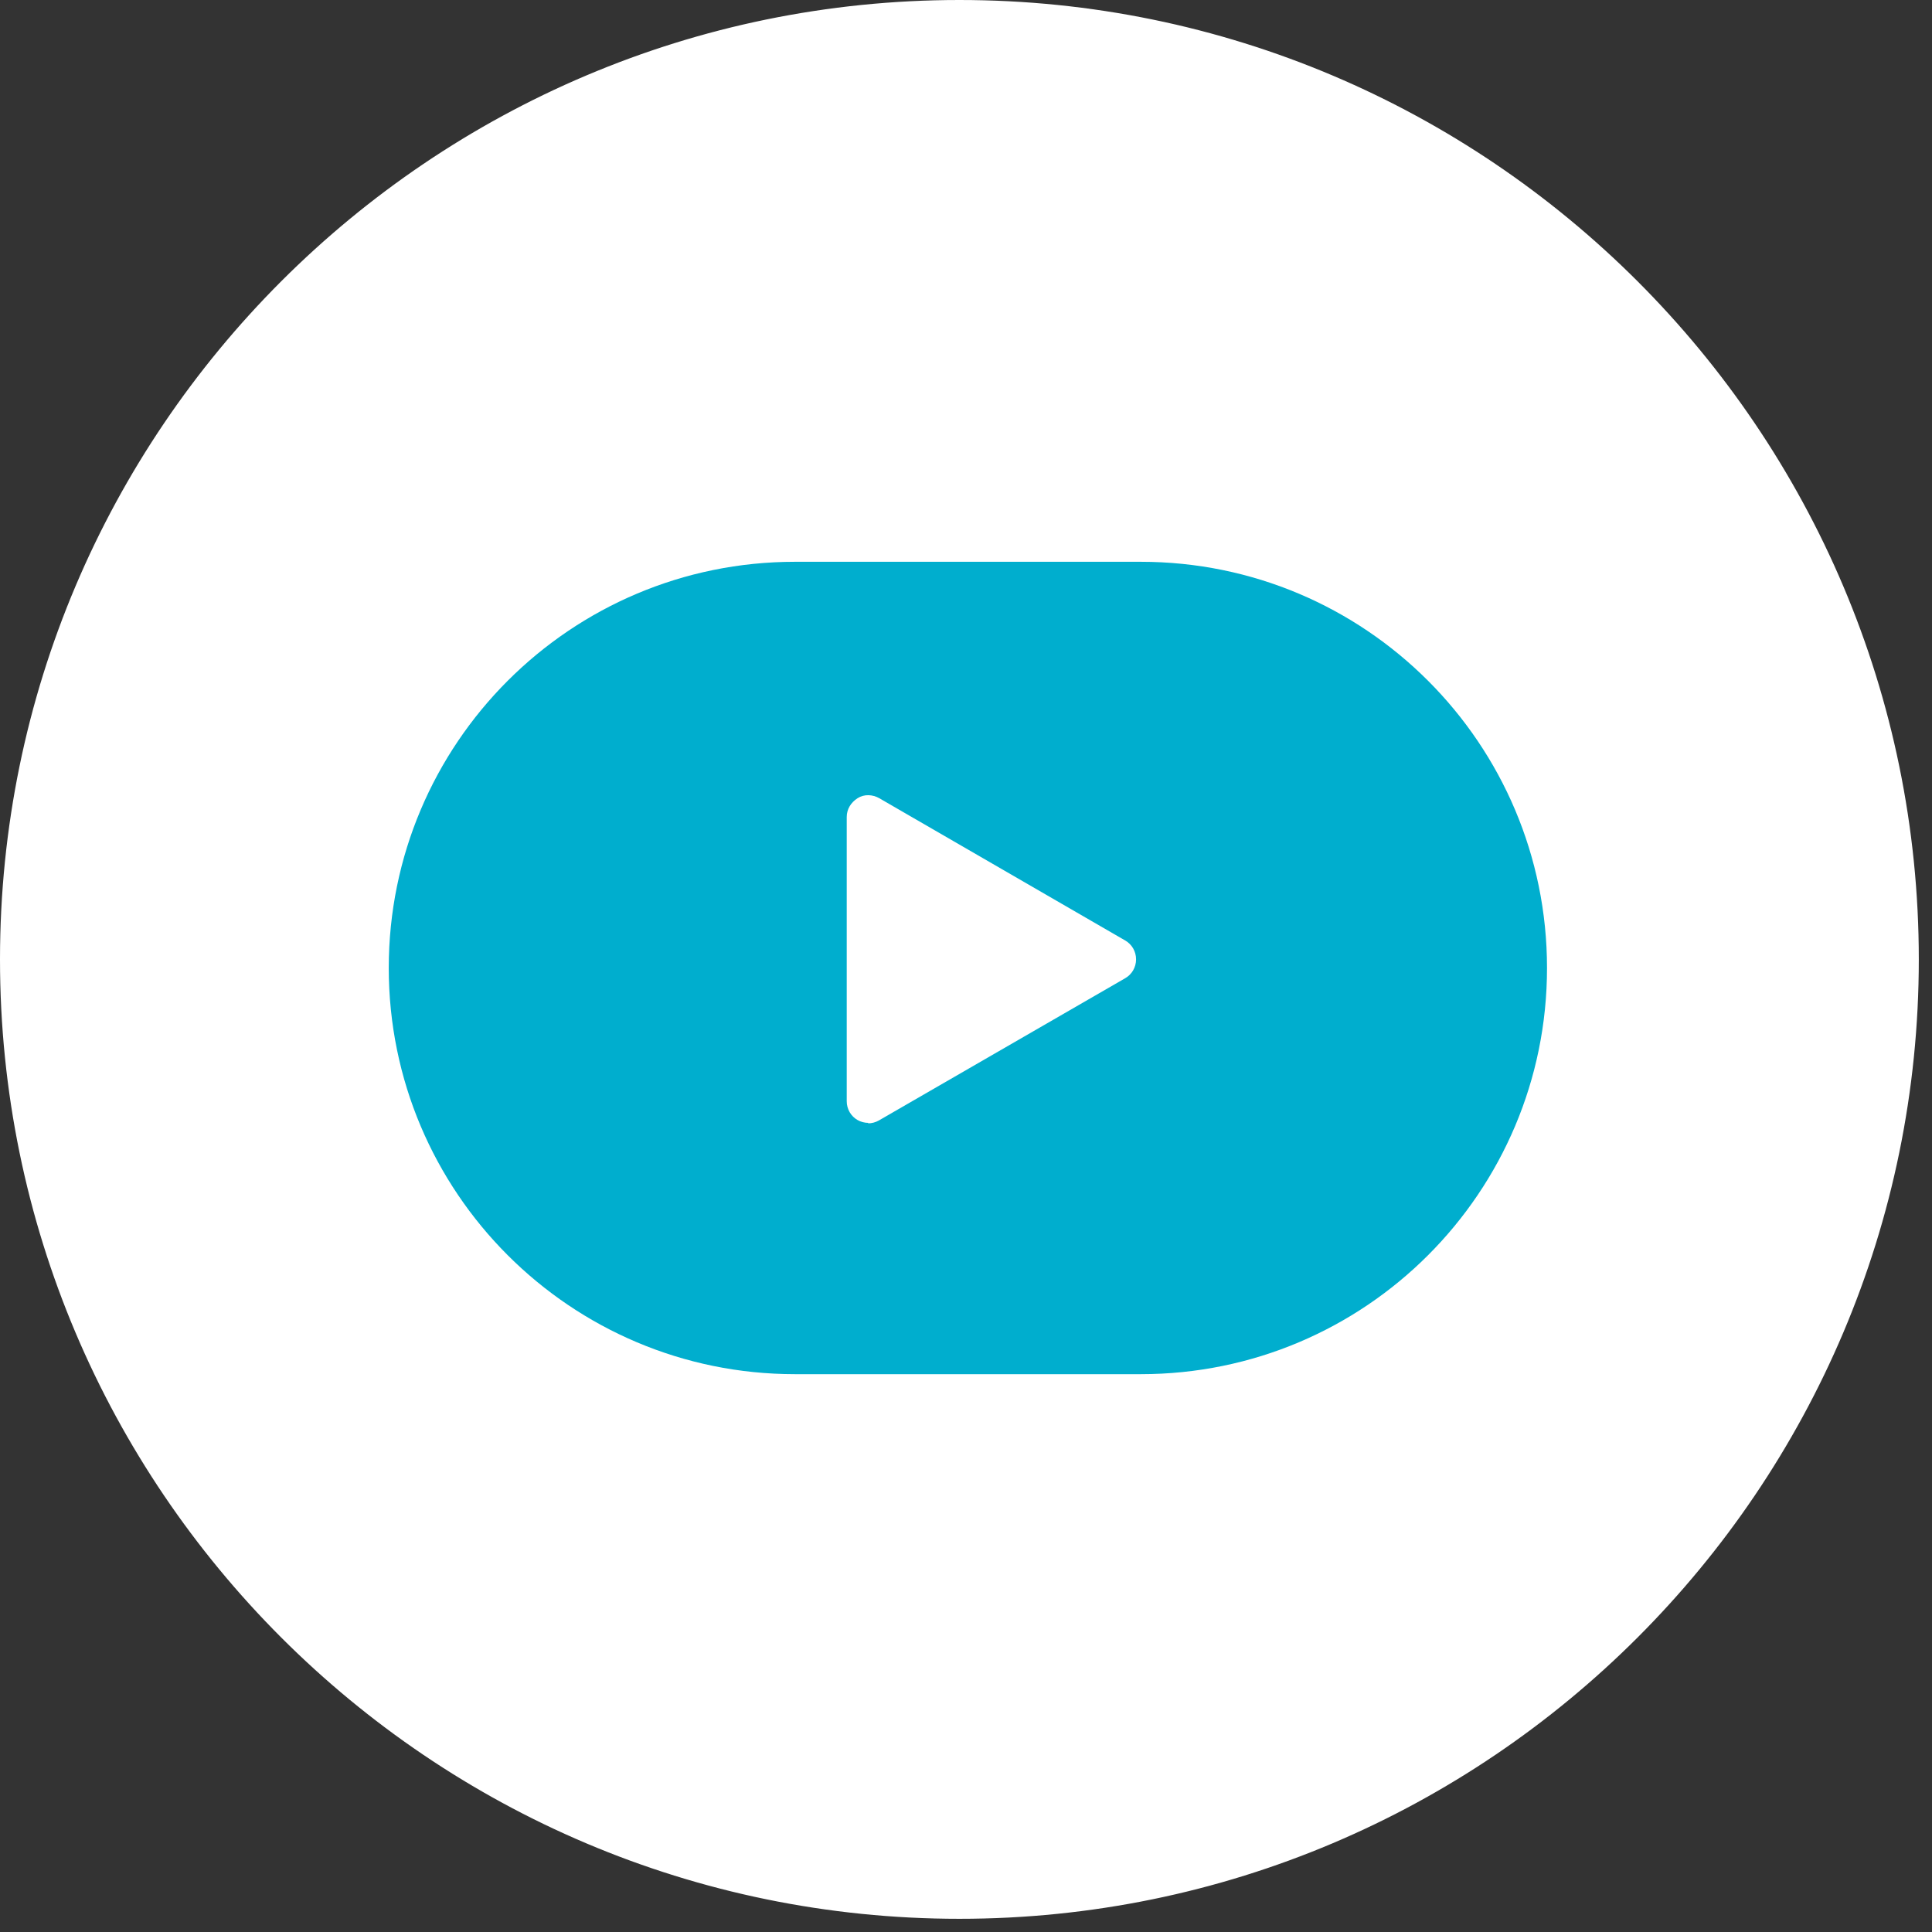 <svg width="41" height="41" viewBox="0 0 41 41" fill="none" xmlns="http://www.w3.org/2000/svg">
<rect x="0" y="0" width="41" height="41" fill="#333333" stroke="none"/>
<g clip-path="url(#clip0_551_41)">
<path d="M20.36 40.54C31.505 40.54 40.54 31.505 40.54 20.36C40.54 9.215 31.505 0.18 20.36 0.18C9.215 0.18 0.18 9.215 0.18 20.36C0.18 31.505 9.215 40.54 20.36 40.54Z" fill="white"/>
<path d="M20.36 40.72C9.13 40.72 0 31.59 0 20.36C0 9.13 9.13 0 20.36 0C31.59 0 40.72 9.13 40.72 20.36C40.72 31.59 31.59 40.72 20.36 40.72ZM20.36 0.37C9.34 0.37 0.37 9.34 0.37 20.36C0.37 31.38 9.34 40.35 20.36 40.35C31.38 40.35 40.35 31.38 40.35 20.36C40.35 9.34 31.38 0.37 20.36 0.37Z" fill="white"/>
<path d="M24.21 11.922H16.87C12.109 11.922 8.25 15.781 8.25 20.542C8.25 25.303 12.109 29.162 16.87 29.162H24.21C28.971 29.162 32.83 25.303 32.83 20.542C32.83 15.781 28.971 11.922 24.21 11.922Z" fill="#00AECE"/>
<path d="M18.16 20.357V17.337C18.16 17.127 18.39 16.987 18.57 17.097L21.18 18.607L23.79 20.117C23.97 20.227 23.97 20.487 23.79 20.597L21.18 22.107L18.57 23.617C18.39 23.727 18.16 23.587 18.16 23.377V20.357Z" fill="white"/>
<path d="M18.429 23.829C18.349 23.829 18.269 23.809 18.199 23.769C18.059 23.689 17.969 23.539 17.969 23.369V17.339C17.969 17.169 18.059 17.029 18.199 16.939C18.339 16.849 18.519 16.859 18.659 16.939L23.879 19.959C24.019 20.039 24.109 20.189 24.109 20.359C24.109 20.529 24.019 20.679 23.879 20.759L18.649 23.779C18.579 23.819 18.499 23.839 18.419 23.839L18.429 23.829ZM18.429 17.239C18.429 17.239 18.389 17.239 18.379 17.249C18.369 17.249 18.329 17.279 18.329 17.329V23.359C18.329 23.359 18.359 23.429 18.379 23.439C18.389 23.439 18.429 23.459 18.469 23.439L23.689 20.419C23.689 20.419 23.739 20.359 23.739 20.339C23.739 20.319 23.739 20.279 23.689 20.259L18.469 17.239C18.469 17.239 18.439 17.229 18.419 17.229L18.429 17.239Z" fill="white"/>
</g>
<defs>
<clipPath id="clip0_551_41">
<rect width="40.72" height="40.72" fill="white"/>
</clipPath>
</defs>
</svg>

